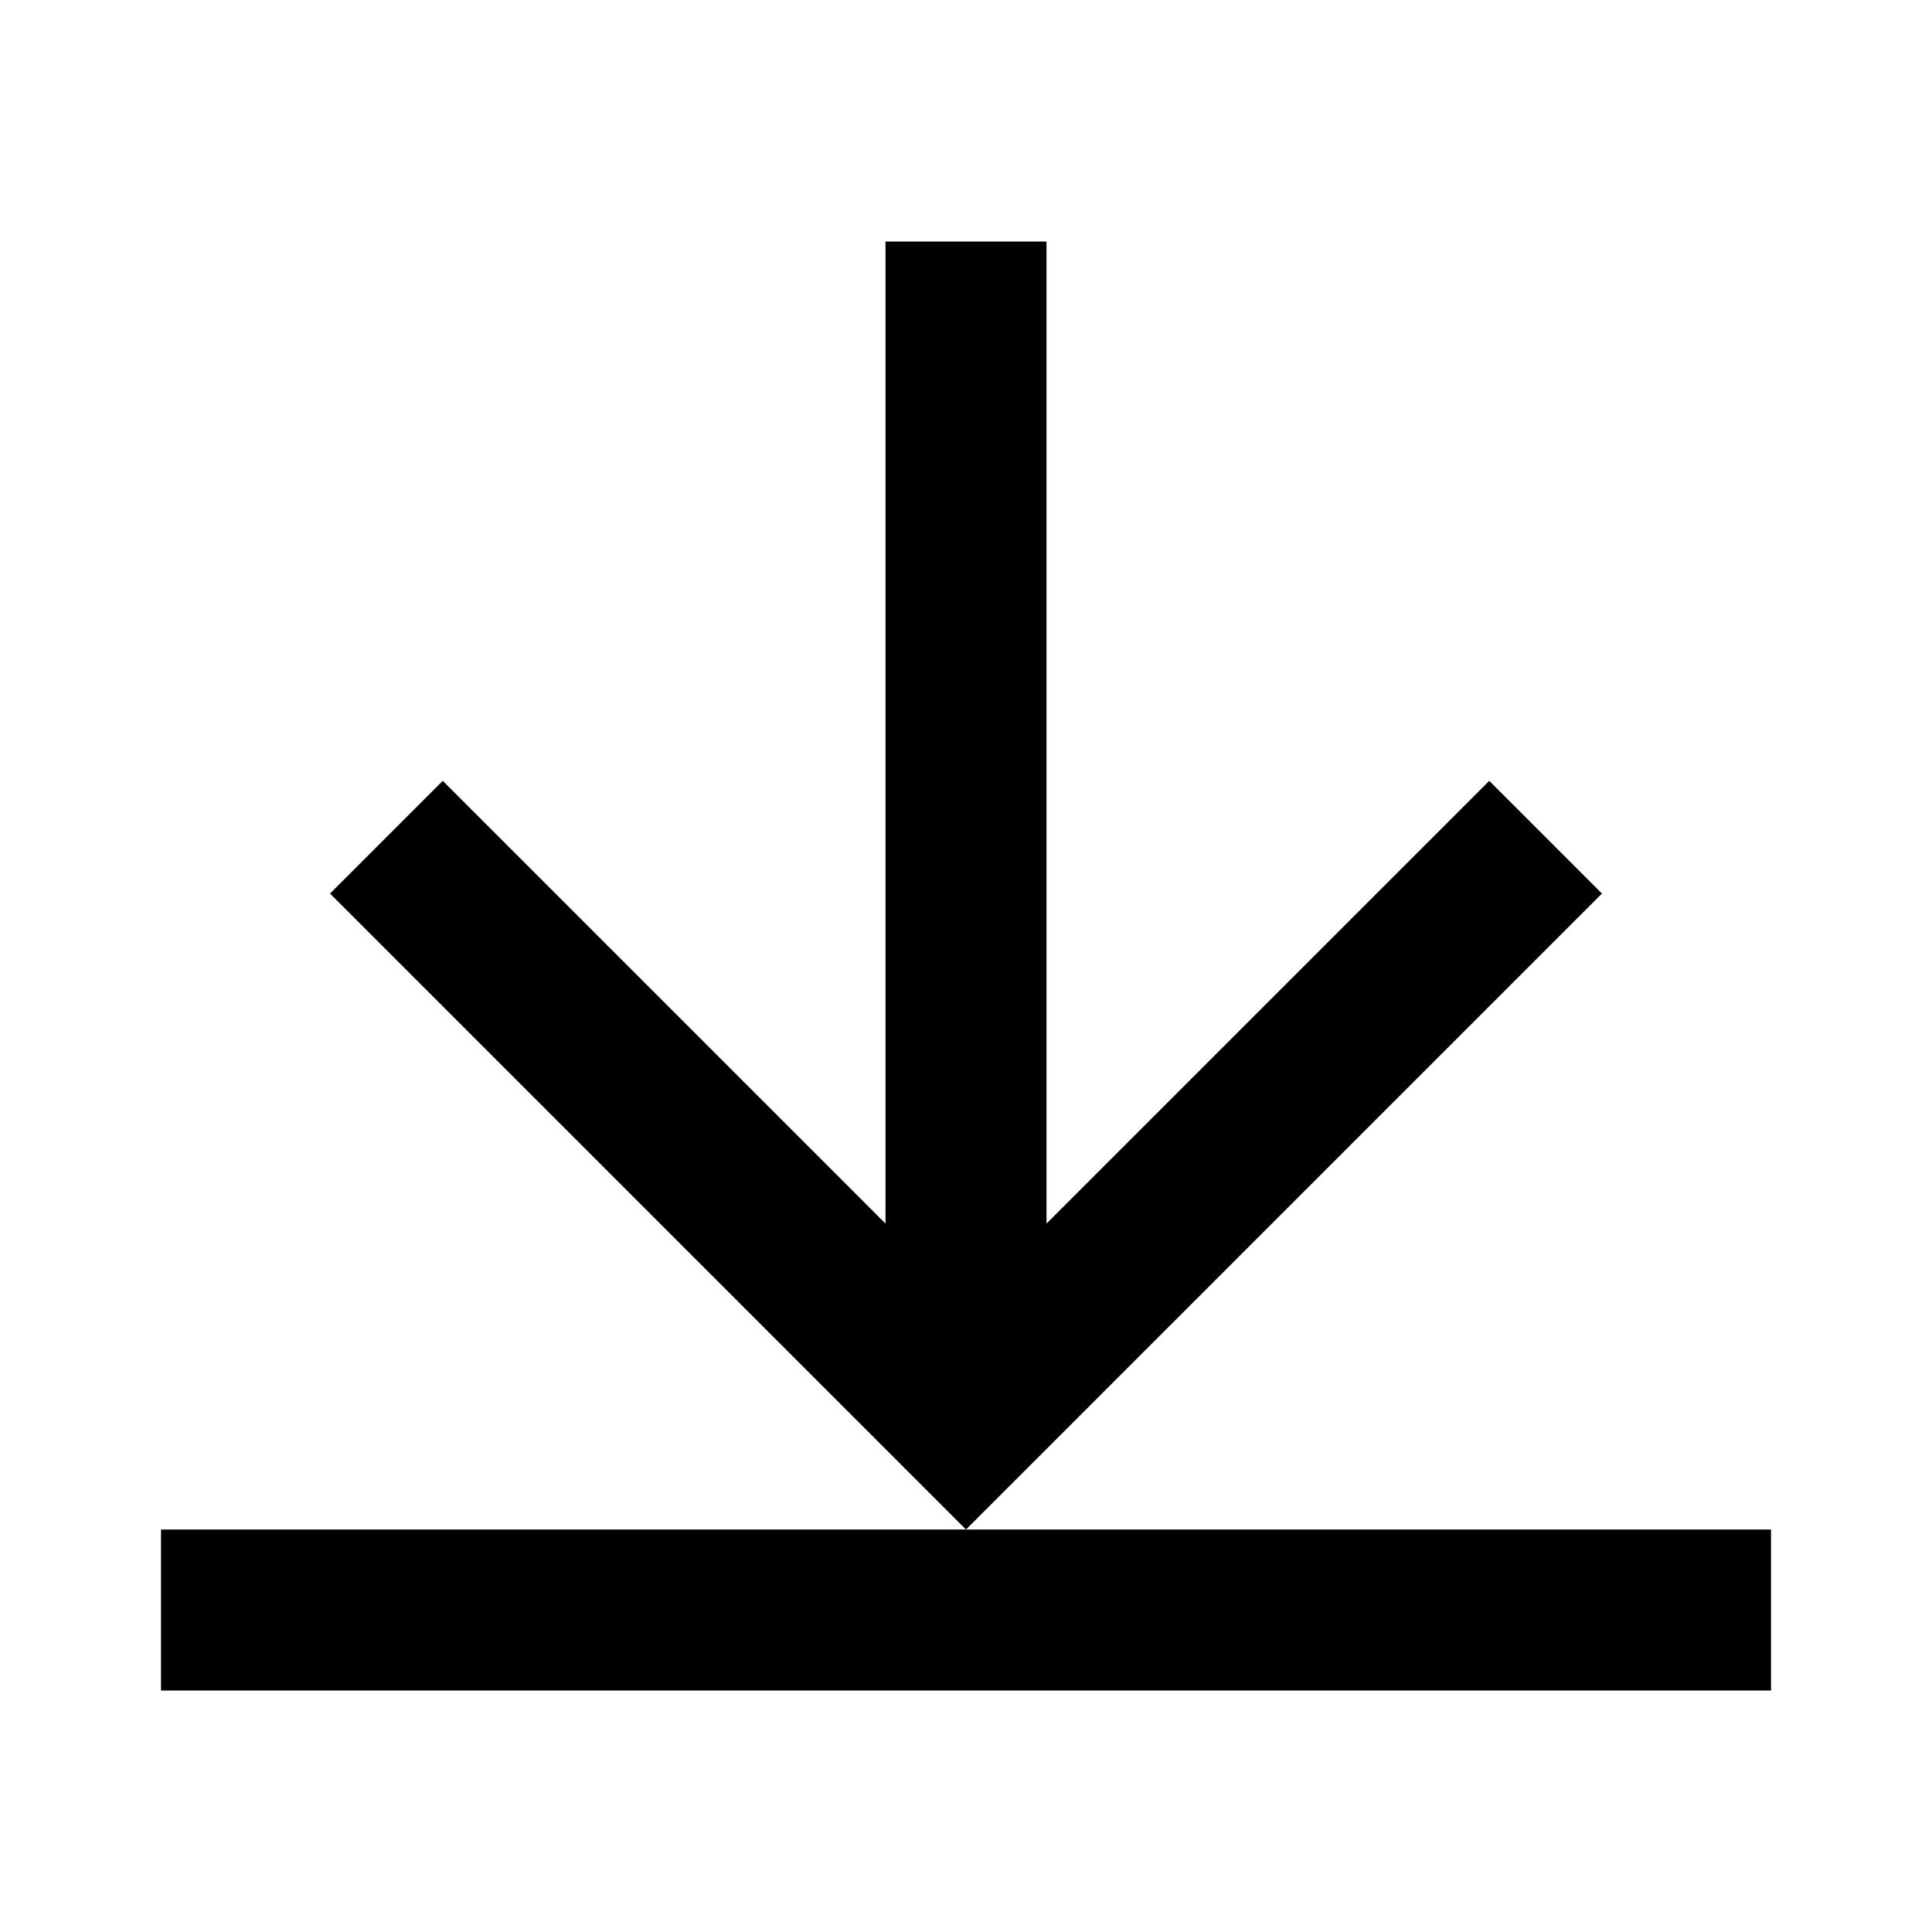 <?xml version="1.0" encoding="utf-8"?>
<!-- Generator: Adobe Illustrator 24.0.1, SVG Export Plug-In . SVG Version: 6.00 Build 0)  -->
<svg version="1.1" id="Layer_1" xmlns="http://www.w3.org/2000/svg" xmlns:xlink="http://www.w3.org/1999/xlink" x="0px" y="0px"
	 width="24px" height="24px" viewBox="0 0 24 24" style="enable-background:new 0 0 24 24;" xml:space="preserve">
<path d="M19.9,11.1L12,19l-7.9-7.9l1.4-1.4l5.5,5.5V3h2v12.2l5.5-5.5L19.9,11.1z M12,19H2v2h20v-2H12z"/>
</svg>
